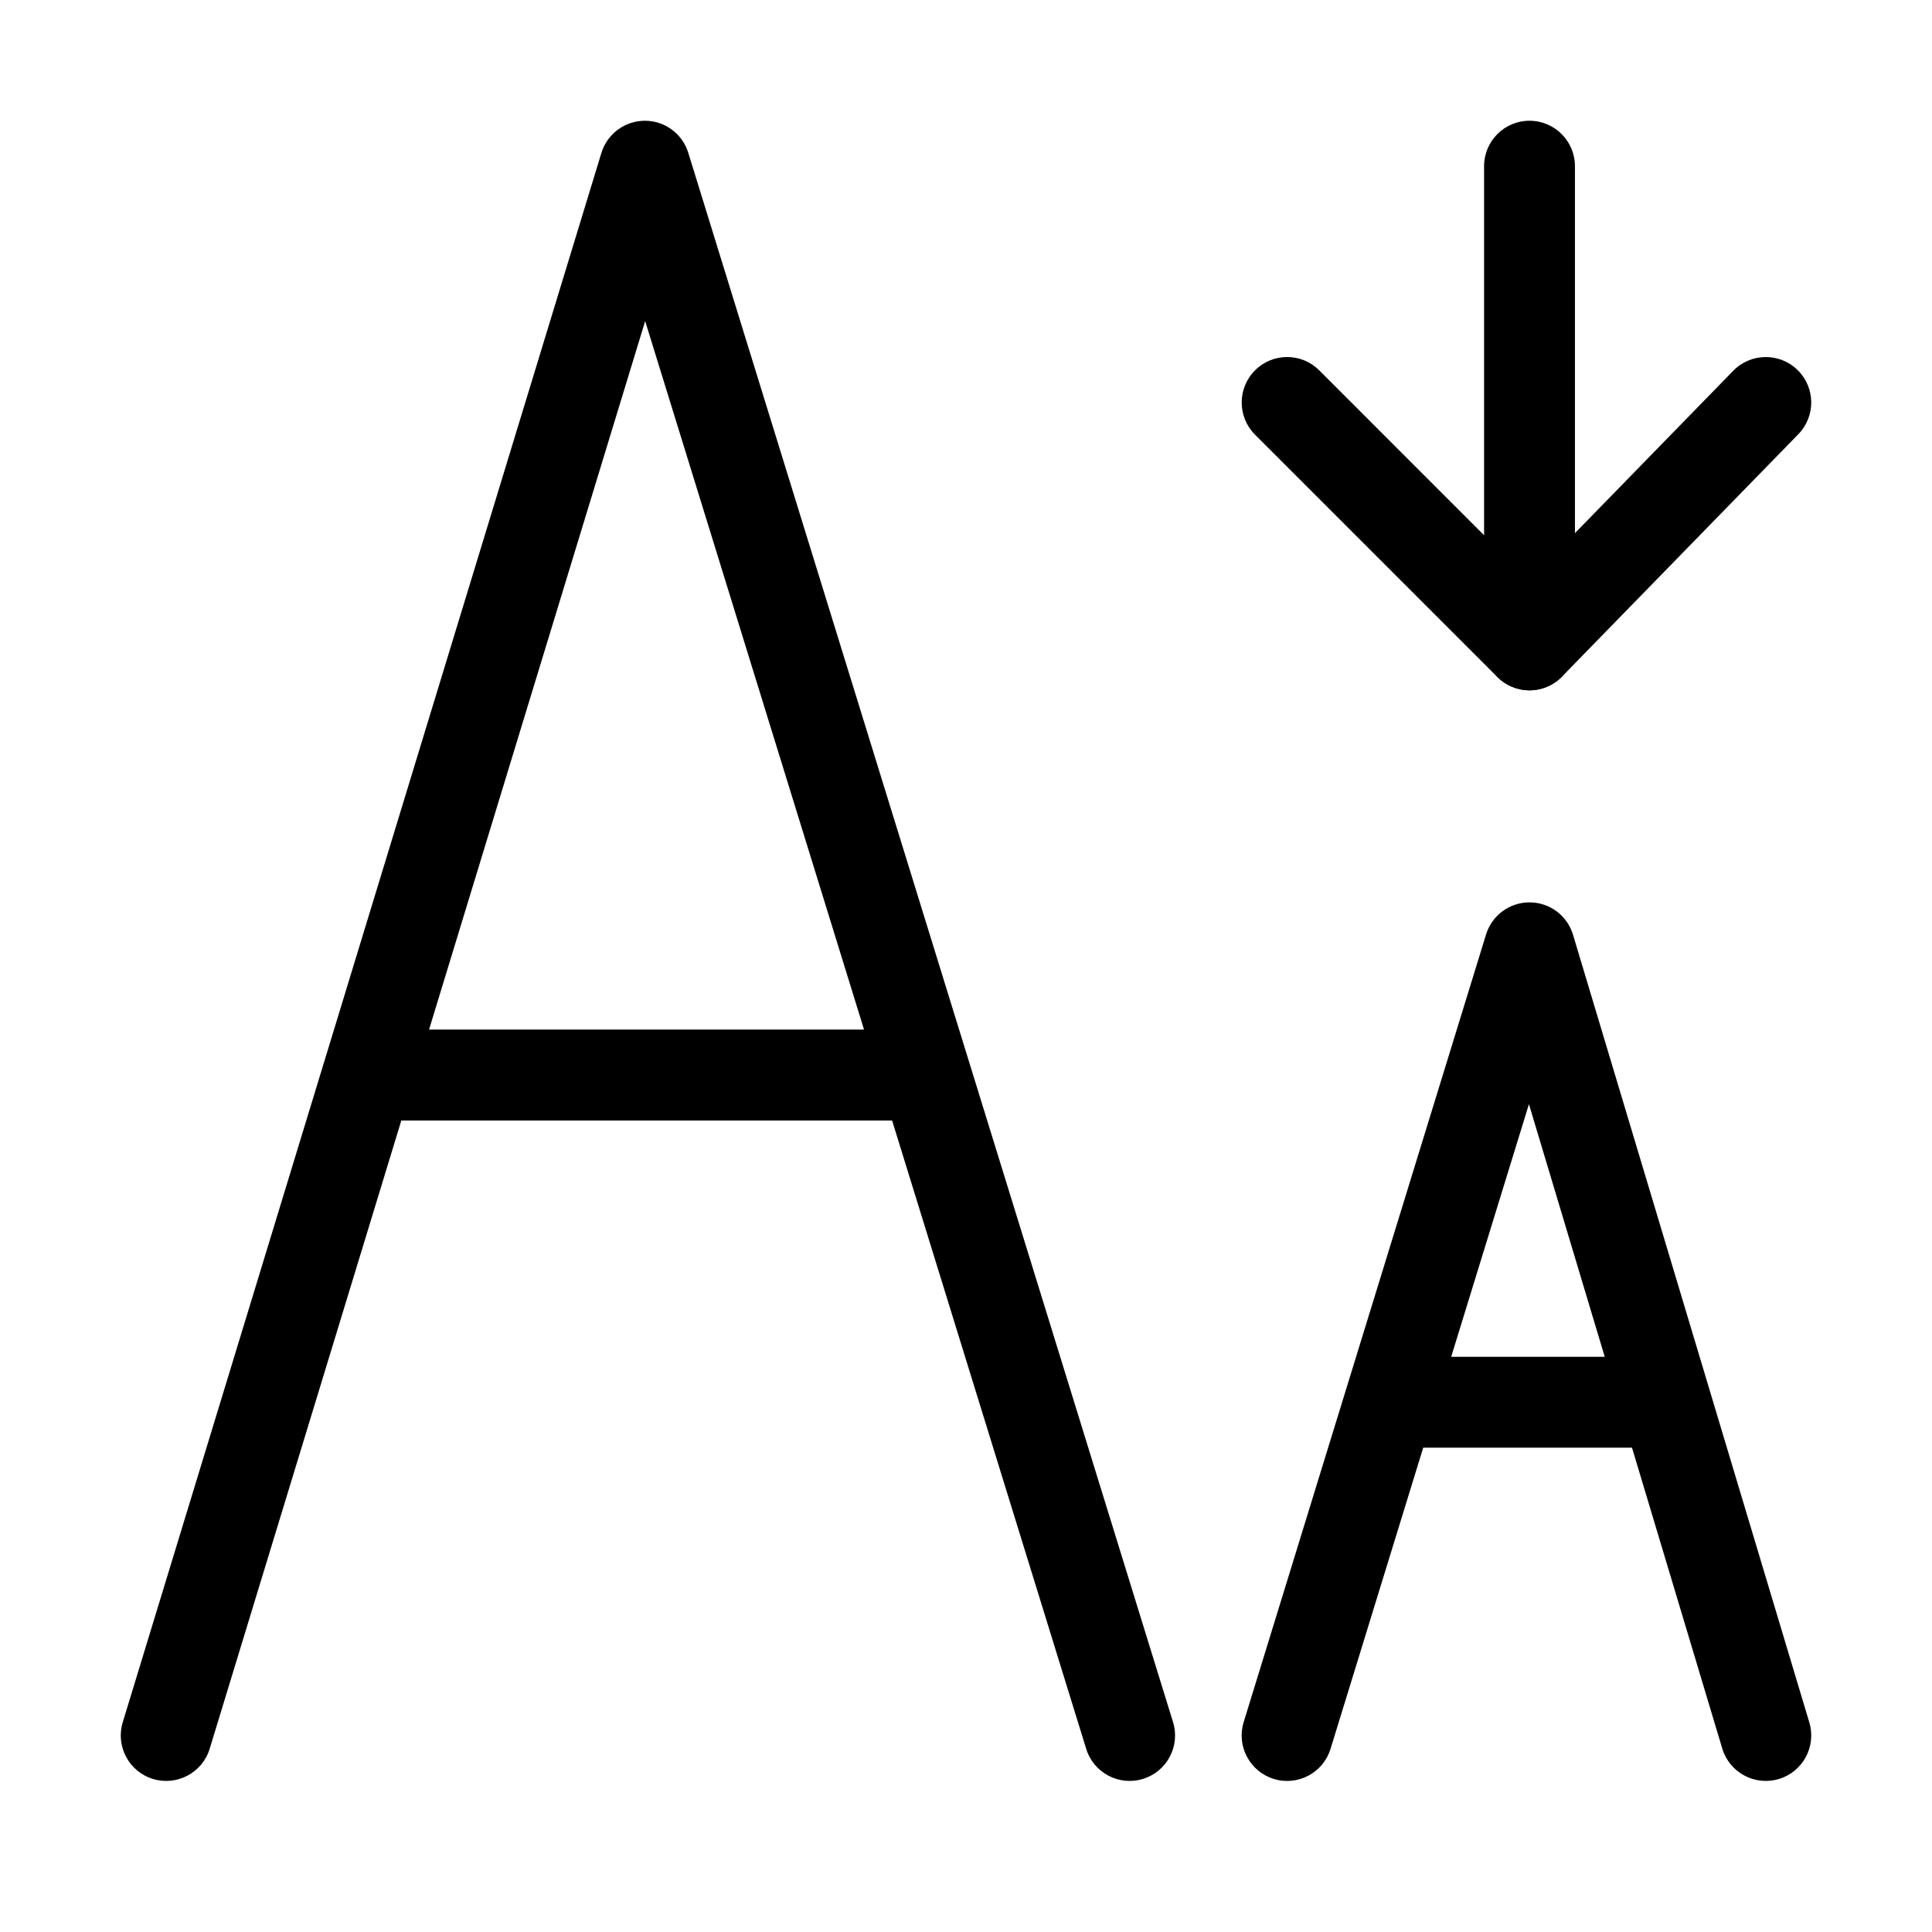 <svg width="32" height="32" viewBox="0 0 32 32" fill="none" xmlns="http://www.w3.org/2000/svg">
<path fill-rule="evenodd" clip-rule="evenodd" d="M29.773 6.128C30.07 6.418 30.076 6.894 29.786 7.192L25.872 11.206C25.732 11.35 25.539 11.432 25.338 11.434C25.137 11.435 24.943 11.355 24.801 11.213L20.787 7.199C20.493 6.905 20.493 6.428 20.787 6.134C21.081 5.84 21.557 5.84 21.851 6.134L25.326 9.61L28.708 6.141C28.998 5.844 29.475 5.837 29.773 6.128Z" fill="black"/>
<path fill-rule="evenodd" clip-rule="evenodd" d="M25.333 2C25.749 2 26.086 2.337 26.086 2.753V10.681C26.086 11.097 25.749 11.434 25.333 11.434C24.918 11.434 24.581 11.097 24.581 10.681V2.753C24.581 2.337 24.918 2 25.333 2Z" fill="black"/>
<path fill-rule="evenodd" clip-rule="evenodd" d="M10.68 2C11.01 1.999 11.303 2.215 11.4 2.531L19.429 28.523C19.552 28.92 19.329 29.342 18.932 29.464C18.535 29.587 18.113 29.364 17.991 28.967L10.686 5.318L3.473 28.965C3.352 29.362 2.931 29.586 2.533 29.465C2.136 29.344 1.912 28.923 2.033 28.526L9.961 2.533C10.058 2.217 10.349 2.001 10.68 2Z" fill="black"/>
<path fill-rule="evenodd" clip-rule="evenodd" d="M6.366 18.559V17.053H15.297V18.559H6.366Z" fill="black"/>
<path fill-rule="evenodd" clip-rule="evenodd" d="M25.336 14.946C25.667 14.947 25.959 15.165 26.054 15.482L29.968 28.529C30.087 28.927 29.862 29.347 29.463 29.466C29.065 29.585 28.646 29.36 28.526 28.961L25.324 18.288L22.038 28.966C21.916 29.364 21.495 29.587 21.098 29.465C20.7 29.342 20.477 28.921 20.599 28.524L24.614 15.477C24.711 15.161 25.004 14.945 25.336 14.946Z" fill="black"/>
<path fill-rule="evenodd" clip-rule="evenodd" d="M27.541 23.978H23.125V22.473H27.541V23.978Z" fill="black"/>
</svg>
